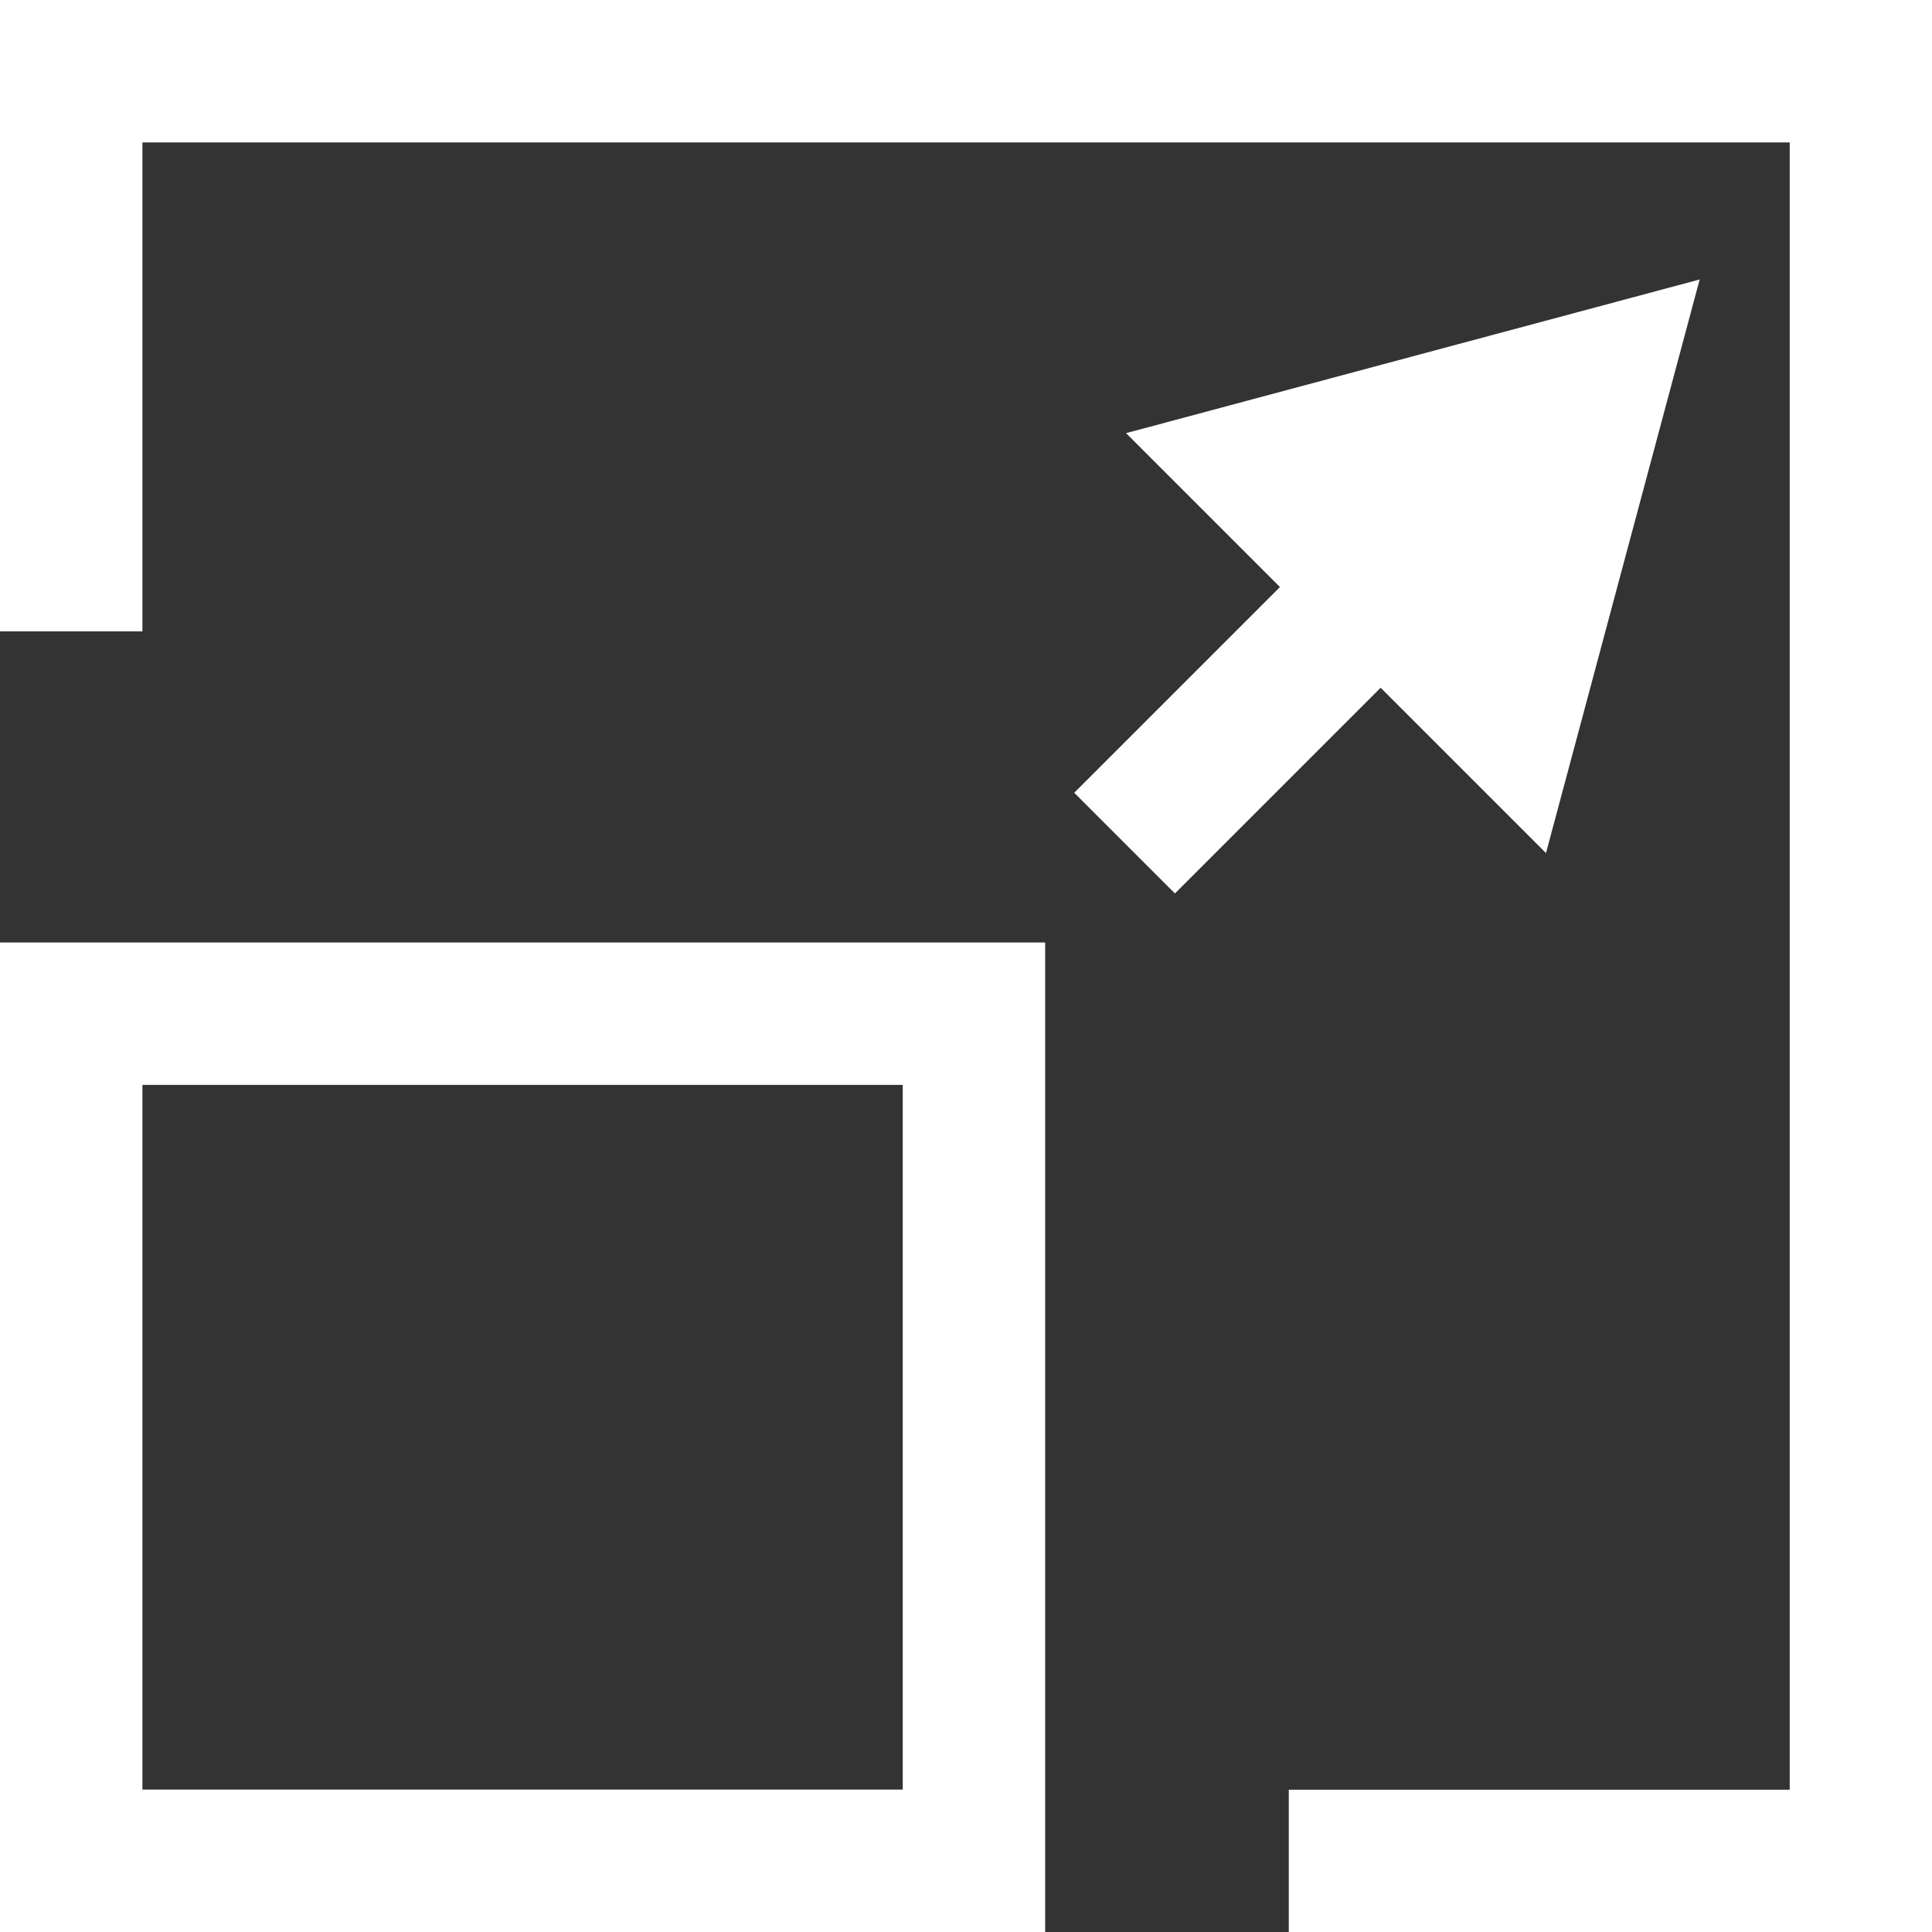 <svg xmlns="http://www.w3.org/2000/svg" width="40.697" height="40.697" viewBox="0 0 40.697 40.697">
  <rect x="0" y="0" width="40.697" height="40.697" fill="#333333" stroke="none"/>
  <g id="Group_789" data-name="Group 789" transform="translate(1.5 1.5)">
    <path id="Path_599" data-name="Path 599" d="M0,1.138H19.016V18.982H0Z" transform="translate(0 18.715)" fill="none" stroke="#fff" stroke-width="3"/>
    <path id="Path_461" data-name="Path 461" d="M1680.844,210.664v-11.8h37.7v37.7h-12.052" transform="translate(-1680.844 -198.864)" fill="none" stroke="#fff" stroke-miterlimit="10" stroke-width="3"/>
    <g id="Group_788" data-name="Group 788" transform="translate(22.189 5.094)">
      <line id="Line_77" data-name="Line 77" x1="6.838" y2="6.838" transform="translate(0 4.328)" fill="none" stroke="#fff" stroke-miterlimit="10" stroke-width="3"/>
      <g id="Group_787" data-name="Group 787" transform="translate(0.997 0)">
        <path id="Path_462" data-name="Path 462" d="M1703.889,205.68l10.41-2.789-2.789,10.41Z" transform="translate(-1703.889 -202.891)" fill="#fff" stroke="#fff" stroke-width="1"/>
      </g>
    </g>
  </g>
</svg>

